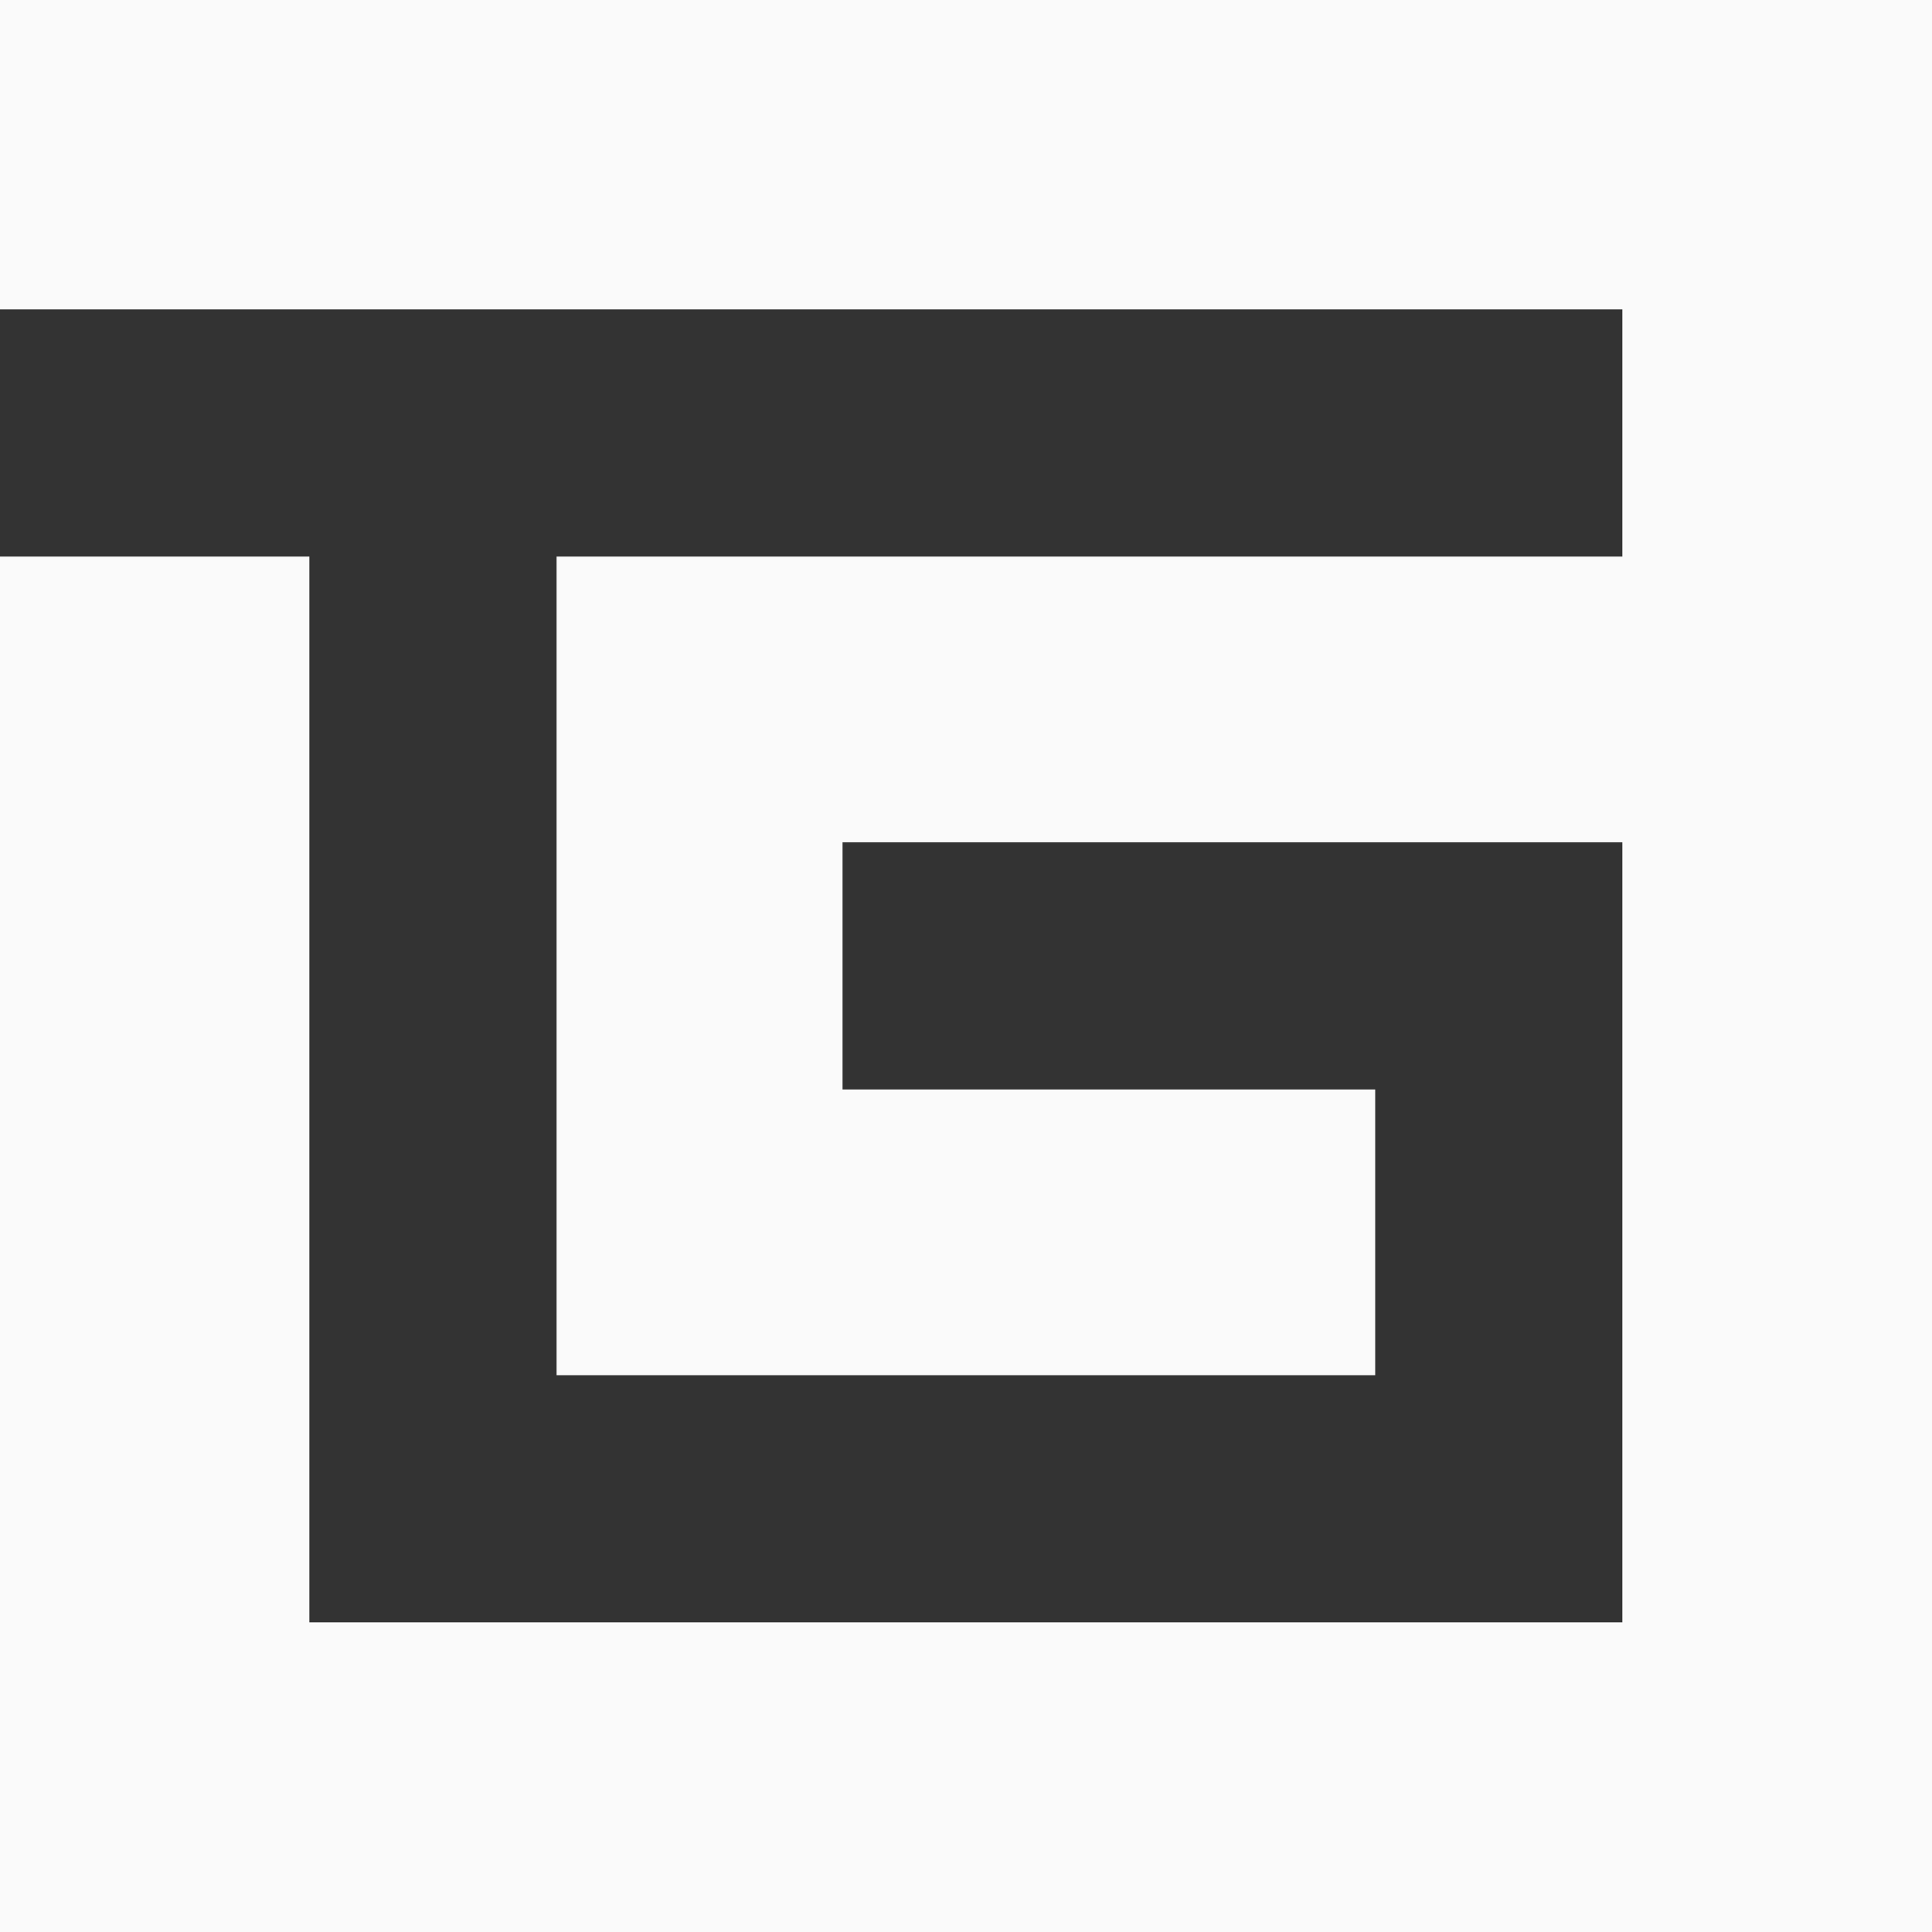 <svg width="60" height="60" viewBox="0 0 60 60" fill="none" xmlns="http://www.w3.org/2000/svg">
<rect x="0" y="0" width="60" height="60" fill="#333333" stroke="none"/>
<path d="M0 0V9.608H50.384V17.285H17.285V42.708H42.708V33.834H26.166V26.158H50.384V50.384H9.608V17.285H0V60H60V0H0Z" fill="#FAFAFA"/>
</svg>
